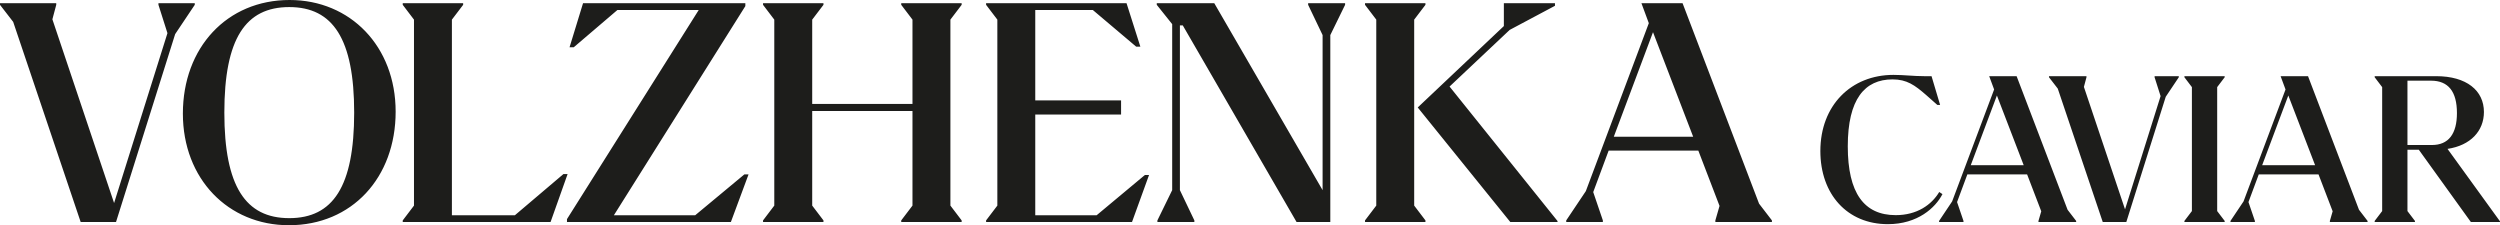 <?xml version="1.0" encoding="UTF-8"?>
<svg width="333px" height="30px" viewBox="0 0 333 30" version="1.1" xmlns="http://www.w3.org/2000/svg" xmlns:xlink="http://www.w3.org/1999/xlink">
    <title>Logo Medium</title>
    <g id="Home" stroke="none" stroke-width="1" fill="none" fill-rule="evenodd">
        <g id="1.-HomePage---V2" transform="translate(-42, -596)">
            <rect fill="#F5F2EE" x="0" y="0" width="1024" height="4276"></rect>
            <g id="Header" transform="translate(0, 581)">
                <rect id="Rectangle-Copy-2" fill="#FFFFFF" x="0" y="0" width="1024" height="60"></rect>
                <g id="Combined-Shape" transform="translate(42, 15)" fill="#1D1D1B">
                    <path d="M38.572,0 C46.664,0 52.7,6.172 52.7,14.871 C52.7,23.658 46.877,30 38.486,30 C30.395,30 24.359,23.828 24.359,15.129 C24.359,6.343 30.225,0 38.572,0 Z M252.201,9.975 C253.628,9.975 254.883,10.147 256.339,10.147 L257.281,10.147 L258.422,13.974 L258.05,13.974 L256.567,12.661 C255.054,11.346 253.999,10.575 252.088,10.575 C248.378,10.575 246.124,13.203 246.124,19.488 C246.124,25.715 248.292,28.657 252.515,28.657 C255.341,28.657 257.281,27.286 258.307,25.573 L258.736,25.857 C257.794,27.686 255.426,29.858 251.459,29.858 C246.066,29.858 242.472,25.887 242.472,20.116 C242.472,14.031 246.581,9.975 252.201,9.975 Z M207.122,0.429 L207.122,0.772 L201.085,3.986 L193.081,11.528 L207.463,29.443 L207.463,29.572 L201.171,29.572 L188.842,14.315 L200.314,3.472 L200.314,0.429 L207.122,0.429 Z M150.055,0.429 L151.896,6.215 L151.339,6.215 L145.56,1.329 L137.897,1.329 L137.897,13.372 L149.327,13.372 L149.327,15.258 L137.897,15.258 L137.897,28.671 L146.073,28.671 L152.495,23.314 L153.051,23.314 L150.783,29.572 L131.347,29.572 L131.347,29.357 L132.846,27.385 L132.846,2.614 L131.347,0.643 L131.347,0.429 L150.055,0.429 Z M161.743,0.429 L176.17,25.328 L176.17,4.672 L174.244,0.643 L174.244,0.429 L179.167,0.429 L179.167,0.643 L177.197,4.672 L177.197,29.572 L172.702,29.572 L157.548,3.386 L157.163,3.386 L157.163,25.328 L159.089,29.357 L159.089,29.572 L154.166,29.572 L154.166,29.357 L156.135,25.328 L156.135,3.214 L154.081,0.643 L154.081,0.429 L161.743,0.429 Z M61.692,0.429 L61.692,0.643 L60.193,2.615 L60.193,28.672 L68.583,28.672 L75.048,23.186 L75.604,23.186 L73.336,29.571 L53.644,29.571 L53.644,29.357 L55.142,27.386 L55.142,2.615 L53.644,0.643 L53.644,0.429 L61.692,0.429 Z M99.28,0.429 L99.28,0.814 L81.77,28.671 L92.601,28.671 L99.151,23.229 L99.707,23.229 L97.353,29.572 L75.521,29.572 L75.521,29.186 L93.073,1.329 L82.242,1.329 L76.419,6.3 L75.862,6.3 L77.661,0.429 L99.28,0.429 Z M296.327,10.147 L296.327,10.289 L295.329,11.604 L295.329,28.115 L296.327,29.428 L296.327,29.571 L290.963,29.571 L290.963,29.428 L291.961,28.115 L291.961,11.604 L290.963,10.289 L290.963,10.147 L296.327,10.147 Z M307.428,10.146 L314.219,27.943 L315.361,29.429 L315.361,29.571 L310.338,29.571 L310.338,29.429 L310.71,28.143 L308.827,23.23 L300.866,23.23 L299.496,26.915 L300.352,29.429 L300.352,29.571 L297.099,29.571 L297.099,29.429 L298.839,26.829 L304.432,11.918 L303.776,10.146 L307.428,10.146 Z M277.918,10.147 L277.918,10.29 L277.576,11.575 L283.055,27.886 L287.79,12.803 L286.991,10.29 L286.991,10.147 L290.216,10.147 L290.216,10.29 L288.477,12.889 L283.226,29.571 L280.086,29.571 L274.095,11.803 L272.926,10.29 L272.926,10.147 L277.918,10.147 Z M109.685,0.429 L109.685,0.643 L108.186,2.614 L108.186,13.843 L121.542,13.843 L121.542,2.614 L120.044,0.643 L120.044,0.429 L128.092,0.429 L128.092,0.643 L126.594,2.614 L126.594,27.385 L128.092,29.357 L128.092,29.572 L120.044,29.572 L120.044,29.357 L121.542,27.385 L121.542,14.786 L108.186,14.786 L108.186,27.385 L109.685,29.357 L109.685,29.572 L101.637,29.572 L101.637,29.357 L103.135,27.385 L103.135,2.614 L101.637,0.643 L101.637,0.429 L109.685,0.429 Z M268.613,10.146 L275.403,27.943 L276.545,29.429 L276.545,29.571 L271.523,29.571 L271.523,29.429 L271.895,28.143 L270.011,23.23 L262.05,23.23 L260.68,26.915 L261.536,29.429 L261.536,29.571 L258.284,29.571 L258.284,29.429 L260.024,26.829 L265.617,11.918 L264.96,10.146 L268.613,10.146 Z M189.869,0.429 L189.869,0.643 L188.37,2.614 L188.37,27.385 L189.869,29.357 L189.869,29.572 L181.82,29.572 L181.82,29.357 L183.319,27.385 L183.319,2.614 L181.82,0.643 L181.82,0.429 L189.869,0.429 Z M7.492,0.429 L7.492,0.643 L6.978,2.571 L15.197,27.044 L22.304,4.415 L21.105,0.643 L21.105,0.429 L25.942,0.429 L25.942,0.643 L23.331,4.544 L15.454,29.571 L10.745,29.571 L1.756,2.915 L1.13686838e-13,0.643 L1.13686838e-13,0.429 L7.492,0.429 Z M224.119,0.429 L234.307,27.128 L236.02,29.357 L236.02,29.571 L228.486,29.571 L228.486,29.357 L229.042,27.429 L226.216,20.057 L214.273,20.057 L212.217,25.586 L213.501,29.357 L213.501,29.571 L208.622,29.571 L208.622,29.357 L211.234,25.457 L219.623,3.087 L218.639,0.429 L224.119,0.429 Z M324.497,10.146 C328.549,10.146 330.859,12.061 330.859,14.917 C330.859,17.43 329.091,19.373 326.009,19.831 L333,29.485 L333,29.571 L329.118,29.571 L322.186,19.945 L320.673,19.945 L320.673,28.115 L321.671,29.429 L321.671,29.571 L316.307,29.571 L316.307,29.429 L317.305,28.115 L317.305,11.604 L316.307,10.289 L316.307,10.146 L324.497,10.146 Z M38.528,0.943 C32.707,0.943 29.882,5.143 29.882,15 C29.882,24.814 32.707,29.057 38.528,29.057 C44.351,29.057 47.176,24.857 47.176,15 C47.176,5.187 44.351,0.943 38.528,0.943 Z M265.988,12.718 L262.507,22.001 L269.555,22.001 L265.988,12.718 Z M304.803,12.718 L301.322,22.001 L308.37,22.001 L304.803,12.718 Z M323.812,10.746 L320.673,10.746 L320.673,19.316 L323.926,19.316 C326.152,19.316 327.264,17.83 327.264,15.06 C327.264,12.204 326.123,10.746 323.812,10.746 Z M220.18,4.286 L214.957,18.215 L225.531,18.215 L220.18,4.286 Z"></path>
                </g>
            </g>
        </g>
    </g>
</svg>